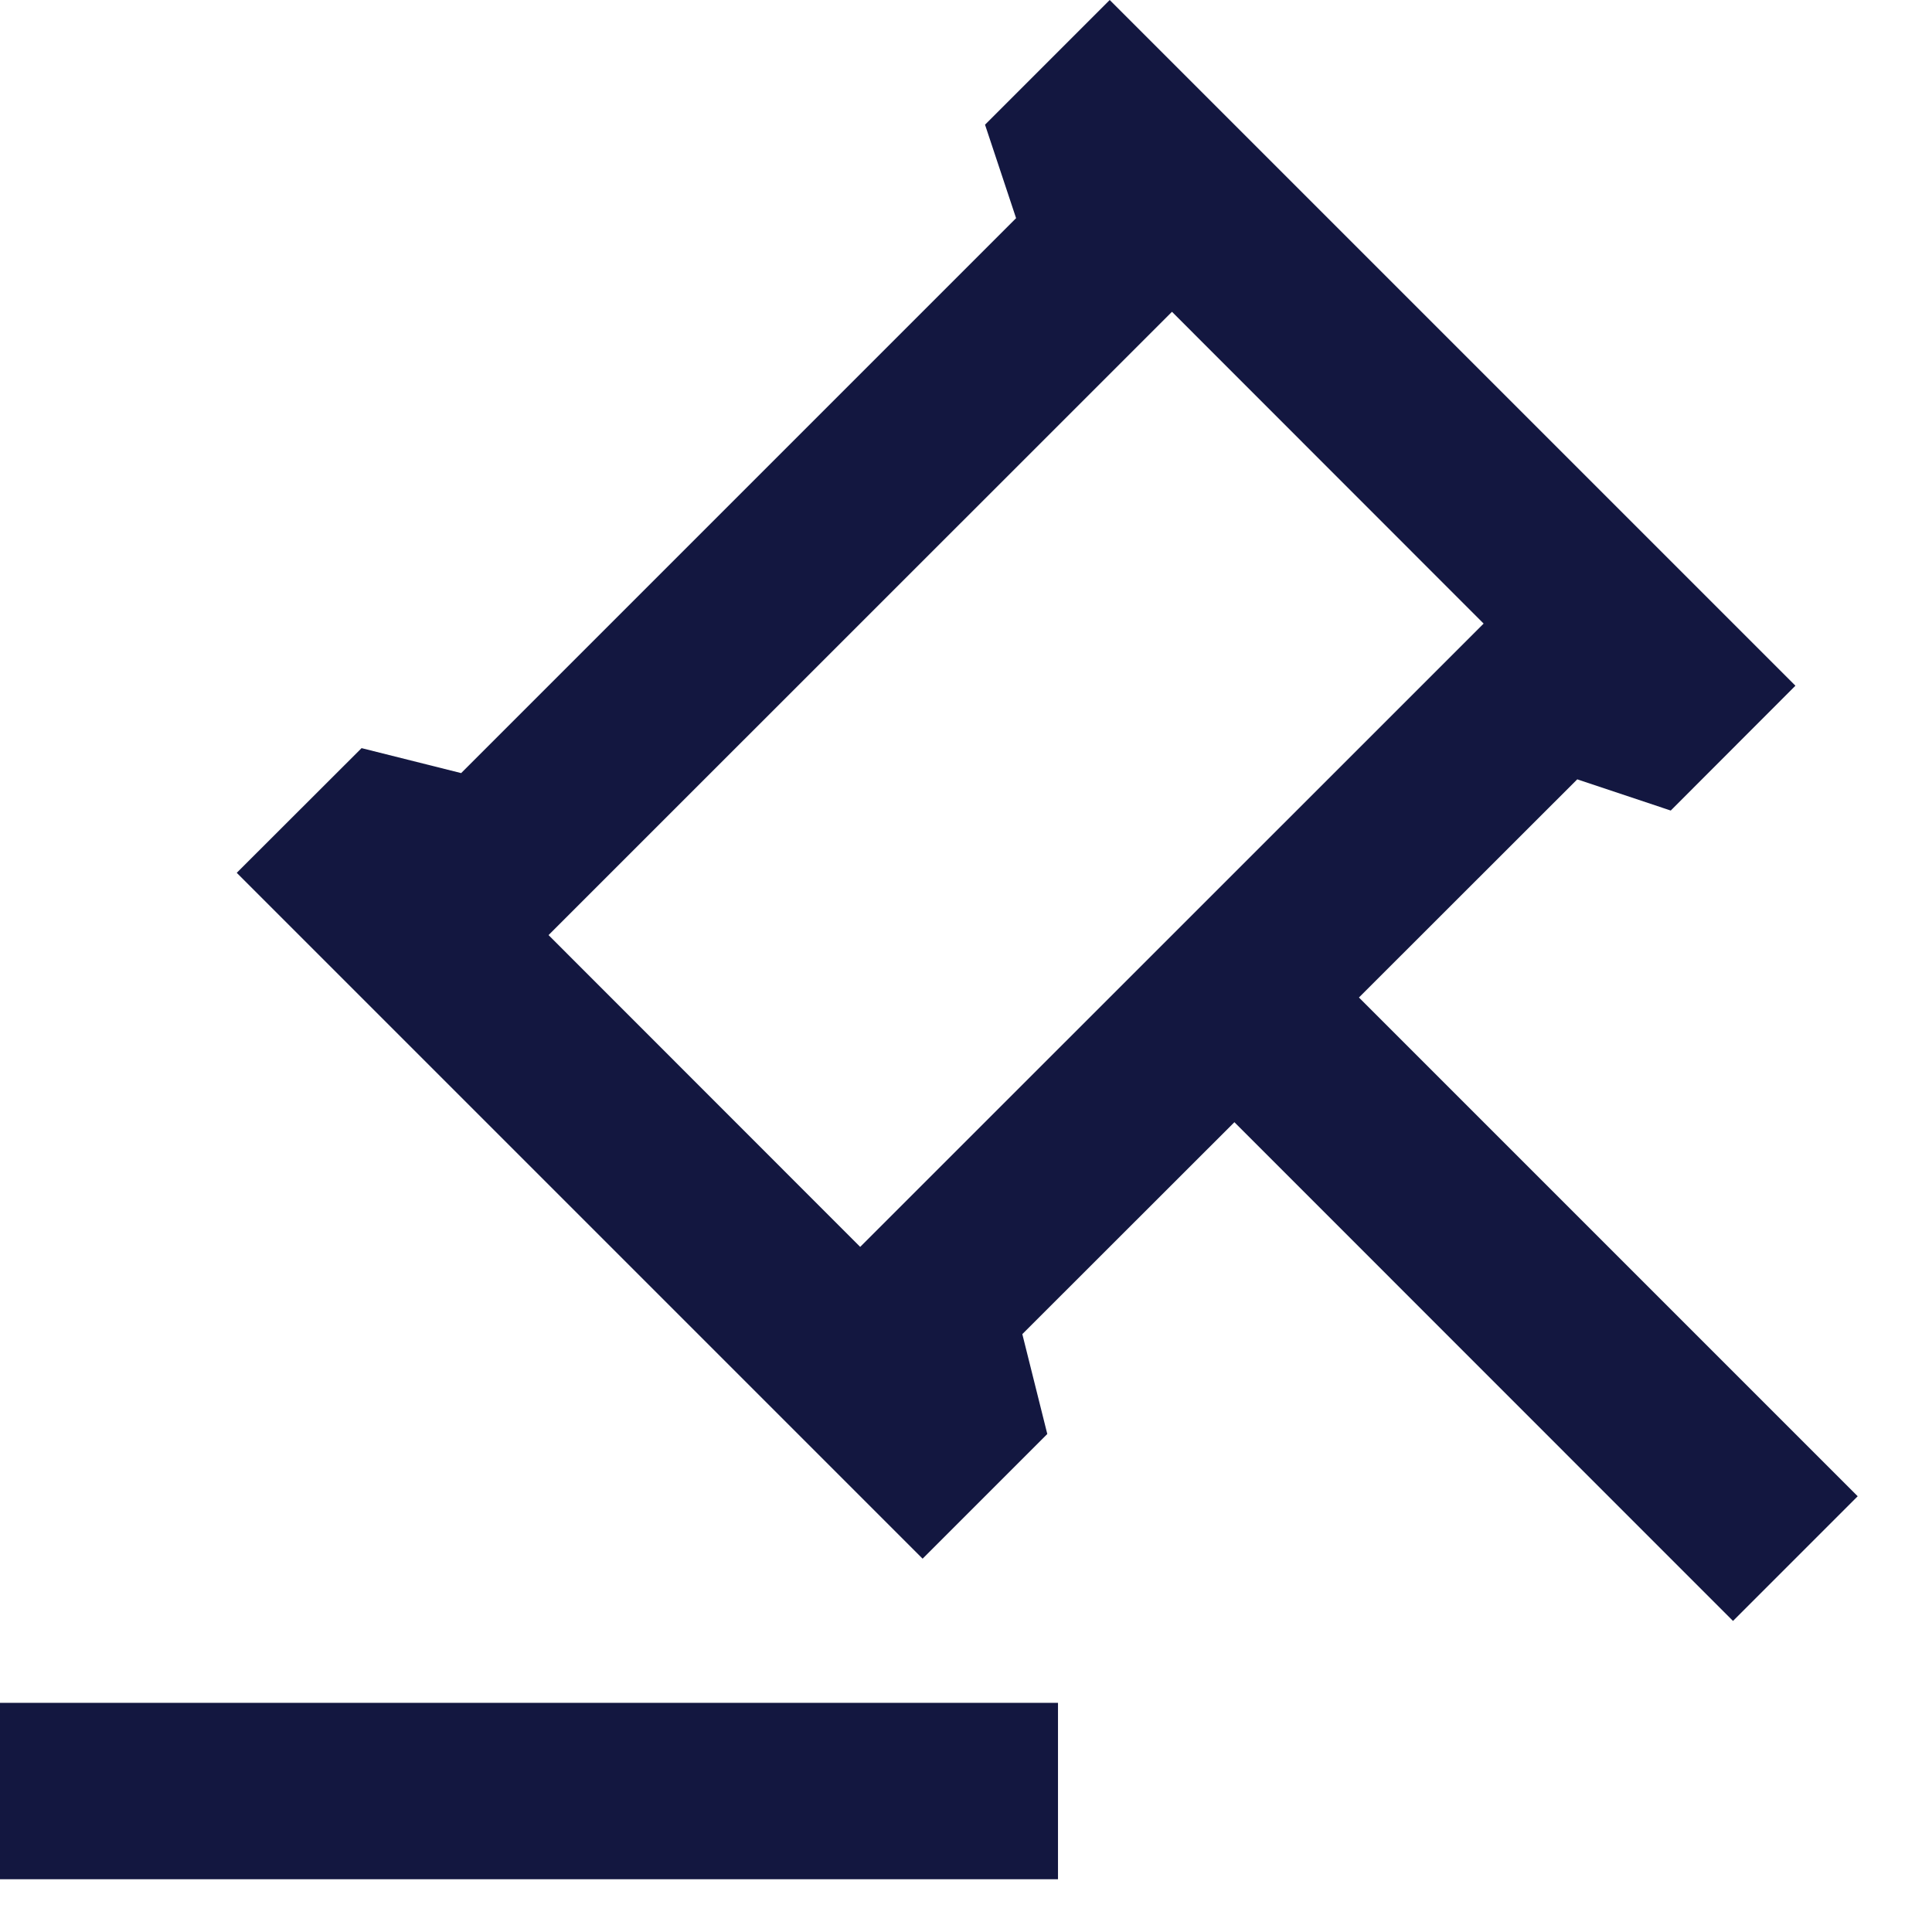 <svg width="13" height="13" viewBox="0 0 13 13" fill="none" xmlns="http://www.w3.org/2000/svg">
<path d="M7.119 11.458V12.645H0V11.458H7.119ZM7.467 0L12.081 4.614L11.242 5.454L10.613 5.244L9.144 6.712L12.5 10.068L11.661 10.907L8.306 7.551L6.879 8.977L7.047 9.649L6.208 10.488L1.593 5.873L2.433 5.034L3.103 5.202L6.837 1.468L6.628 0.839L7.467 0ZM7.886 2.098L3.691 6.292L5.788 8.39L9.983 4.196L7.886 2.098Z" fill="#131740"/>
</svg>
